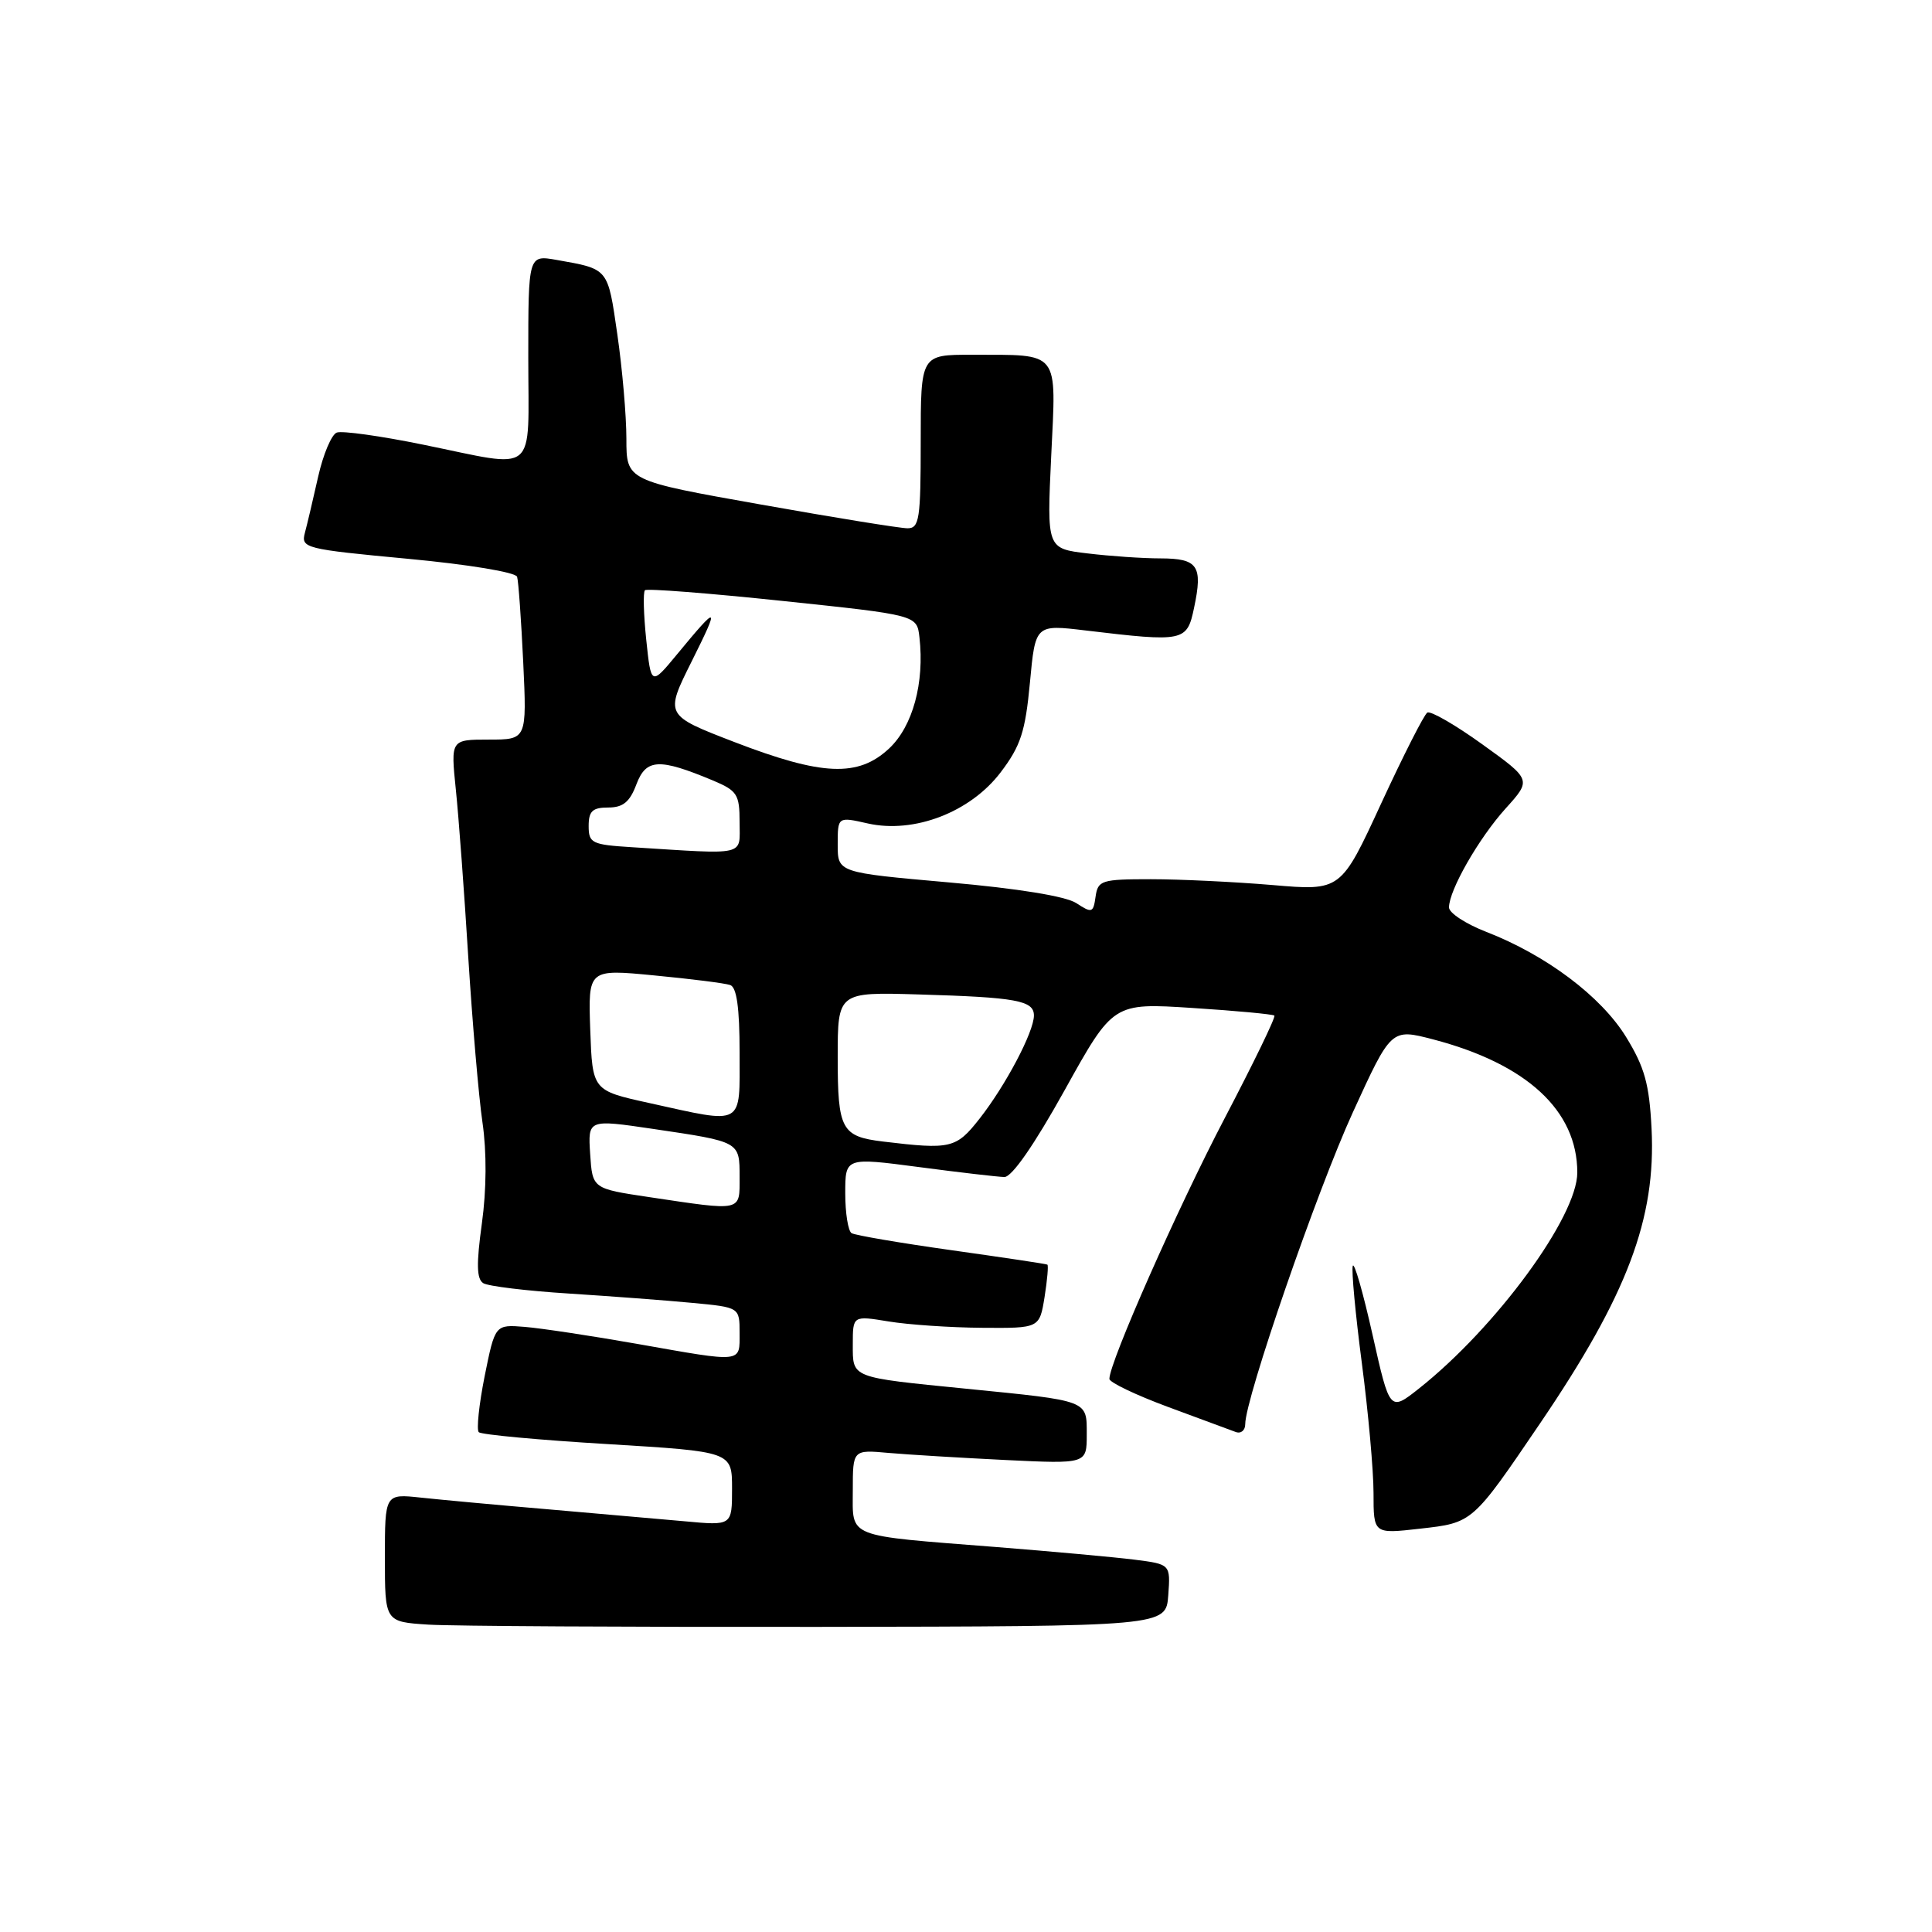 <?xml version="1.0" encoding="UTF-8" standalone="no"?>
<!DOCTYPE svg PUBLIC "-//W3C//DTD SVG 1.1//EN" "http://www.w3.org/Graphics/SVG/1.1/DTD/svg11.dtd" >
<svg xmlns="http://www.w3.org/2000/svg" xmlns:xlink="http://www.w3.org/1999/xlink" version="1.1" viewBox="0 0 256 256">
 <g >
 <path fill="currentColor"
d=" M 154.80 211.39 C 155.10 207.27 155.10 207.27 150.30 206.66 C 147.66 206.33 139.43 205.58 132.00 204.99 C 111.88 203.41 113.00 203.85 113.00 197.47 C 113.00 192.09 113.00 192.09 117.75 192.52 C 120.36 192.75 127.34 193.17 133.25 193.46 C 144.00 193.98 144.00 193.98 144.00 190.07 C 144.00 185.50 144.37 185.64 128.00 184.01 C 112.63 182.48 113.00 182.63 113.00 178.14 C 113.00 174.32 113.00 174.32 117.75 175.10 C 120.36 175.53 125.93 175.91 130.12 175.94 C 137.74 176.00 137.74 176.00 138.41 171.87 C 138.77 169.59 138.94 167.66 138.78 167.57 C 138.63 167.47 132.91 166.62 126.09 165.66 C 119.26 164.70 113.30 163.68 112.84 163.40 C 112.38 163.12 112.00 160.74 112.00 158.12 C 112.00 153.36 112.00 153.36 121.75 154.64 C 127.11 155.35 132.21 155.94 133.08 155.96 C 134.07 155.99 137.04 151.71 141.08 144.44 C 147.50 132.88 147.50 132.88 158.00 133.56 C 163.78 133.93 168.66 134.39 168.86 134.57 C 169.07 134.75 166.09 140.88 162.26 148.20 C 156.03 160.10 147.00 180.52 147.00 182.71 C 147.00 183.17 150.49 184.84 154.75 186.42 C 159.01 187.99 163.06 189.49 163.75 189.75 C 164.44 190.00 165.00 189.53 165.00 188.70 C 165.00 185.32 174.51 157.77 179.26 147.39 C 184.34 136.28 184.34 136.28 189.88 137.72 C 202.30 140.97 209.00 147.15 209.00 155.37 C 209.00 161.22 198.25 175.88 188.03 183.98 C 184.15 187.05 184.15 187.05 181.87 176.87 C 180.62 171.28 179.44 167.17 179.25 167.74 C 179.06 168.32 179.60 174.11 180.45 180.61 C 181.30 187.10 182.00 194.86 182.00 197.84 C 182.00 203.26 182.00 203.26 188.14 202.56 C 195.17 201.77 195.07 201.85 204.09 188.57 C 215.63 171.58 219.44 161.48 218.84 149.54 C 218.54 143.63 217.92 141.41 215.46 137.40 C 212.15 132.02 204.87 126.55 196.92 123.47 C 194.22 122.42 192.00 120.97 192.00 120.24 C 192.00 117.96 195.95 111.06 199.51 107.12 C 202.94 103.32 202.94 103.32 196.42 98.63 C 192.84 96.05 189.55 94.16 189.13 94.42 C 188.70 94.68 185.95 100.11 183.01 106.47 C 177.67 118.05 177.67 118.05 168.59 117.27 C 163.59 116.85 156.35 116.50 152.50 116.50 C 145.94 116.50 145.48 116.65 145.17 118.81 C 144.87 120.96 144.69 121.03 142.62 119.67 C 141.23 118.76 134.90 117.73 125.70 116.92 C 111.00 115.62 111.00 115.62 111.00 111.92 C 111.00 108.21 111.00 108.21 114.98 109.11 C 121.13 110.49 128.58 107.62 132.59 102.34 C 135.25 98.84 135.86 96.95 136.47 90.46 C 137.19 82.74 137.19 82.74 143.85 83.54 C 156.93 85.10 157.28 85.02 158.22 80.54 C 159.40 74.97 158.74 74.00 153.78 73.99 C 151.43 73.99 147.07 73.69 144.11 73.33 C 138.71 72.69 138.71 72.69 139.29 60.44 C 139.96 46.26 140.57 47.04 128.75 47.01 C 122.00 47.00 122.00 47.00 122.00 58.50 C 122.00 68.79 121.82 70.00 120.25 70.00 C 119.29 70.00 110.51 68.58 100.75 66.84 C 83.00 63.69 83.00 63.69 83.00 58.14 C 83.00 55.10 82.46 48.87 81.80 44.31 C 80.52 35.47 80.69 35.67 73.75 34.44 C 70.00 33.78 70.00 33.78 70.00 47.39 C 70.00 63.25 71.45 62.05 56.07 58.92 C 50.46 57.77 45.30 57.05 44.62 57.32 C 43.93 57.58 42.82 60.21 42.16 63.15 C 41.50 66.09 40.71 69.45 40.40 70.60 C 39.86 72.63 40.39 72.76 54.02 74.04 C 62.06 74.79 68.34 75.83 68.52 76.43 C 68.70 77.02 69.06 82.11 69.33 87.75 C 69.81 98.00 69.81 98.00 64.77 98.00 C 59.72 98.00 59.72 98.00 60.40 104.62 C 60.78 108.26 61.52 118.28 62.05 126.87 C 62.59 135.47 63.43 145.30 63.93 148.73 C 64.50 152.63 64.47 157.64 63.85 162.12 C 63.11 167.49 63.15 169.48 64.04 170.03 C 64.69 170.43 69.79 171.05 75.36 171.40 C 80.94 171.76 88.31 172.31 91.75 172.64 C 98.00 173.23 98.00 173.23 98.00 176.62 C 98.00 180.63 98.56 180.57 84.42 178.07 C 78.42 177.01 71.72 176.00 69.55 175.82 C 65.60 175.50 65.60 175.50 64.22 182.34 C 63.47 186.11 63.12 189.45 63.44 189.77 C 63.76 190.10 71.45 190.81 80.51 191.35 C 97.00 192.35 97.00 192.35 97.00 197.25 C 97.00 202.16 97.00 202.16 90.75 201.58 C 87.31 201.27 79.10 200.55 72.50 199.98 C 65.90 199.42 58.36 198.72 55.75 198.44 C 51.00 197.93 51.00 197.93 51.00 206.42 C 51.00 214.90 51.00 214.90 56.75 215.27 C 59.91 215.47 83.20 215.60 108.50 215.57 C 154.50 215.50 154.50 215.50 154.80 211.39 Z  M 86.00 158.62 C 78.50 157.50 78.50 157.50 78.20 152.91 C 77.90 148.31 77.90 148.31 86.56 149.59 C 98.09 151.30 98.00 151.24 98.00 155.97 C 98.00 160.59 98.46 160.48 86.00 158.62 Z  M 117.00 151.26 C 111.49 150.59 111.00 149.68 111.00 140.10 C 111.00 131.45 111.00 131.45 121.75 131.77 C 134.68 132.15 137.00 132.57 137.00 134.56 C 137.00 136.73 133.24 143.85 129.78 148.25 C 126.69 152.18 125.99 152.34 117.00 151.26 Z  M 86.00 146.15 C 78.50 144.50 78.50 144.50 78.21 136.45 C 77.93 128.40 77.93 128.40 86.71 129.25 C 91.55 129.71 96.06 130.28 96.75 130.52 C 97.62 130.81 98.00 133.53 98.00 139.47 C 98.00 149.36 98.73 148.96 86.00 146.15 Z  M 83.75 112.26 C 78.41 111.93 78.00 111.72 78.00 109.45 C 78.00 107.48 78.51 107.00 80.59 107.00 C 82.56 107.00 83.45 106.27 84.33 103.92 C 85.62 100.52 87.33 100.44 94.45 103.41 C 97.69 104.77 98.00 105.25 98.00 108.95 C 98.00 113.49 99.14 113.23 83.75 112.26 Z  M 97.30 98.32 C 88.09 94.77 88.09 94.77 91.65 87.64 C 95.41 80.10 95.24 80.01 89.73 86.68 C 86.27 90.87 86.27 90.87 85.63 84.77 C 85.28 81.41 85.20 78.46 85.46 78.21 C 85.71 77.96 93.92 78.60 103.71 79.63 C 121.50 81.50 121.50 81.50 121.83 84.44 C 122.52 90.48 120.94 96.25 117.81 99.18 C 113.71 103.01 108.95 102.81 97.30 98.32 Z "/>
</g>
</svg>